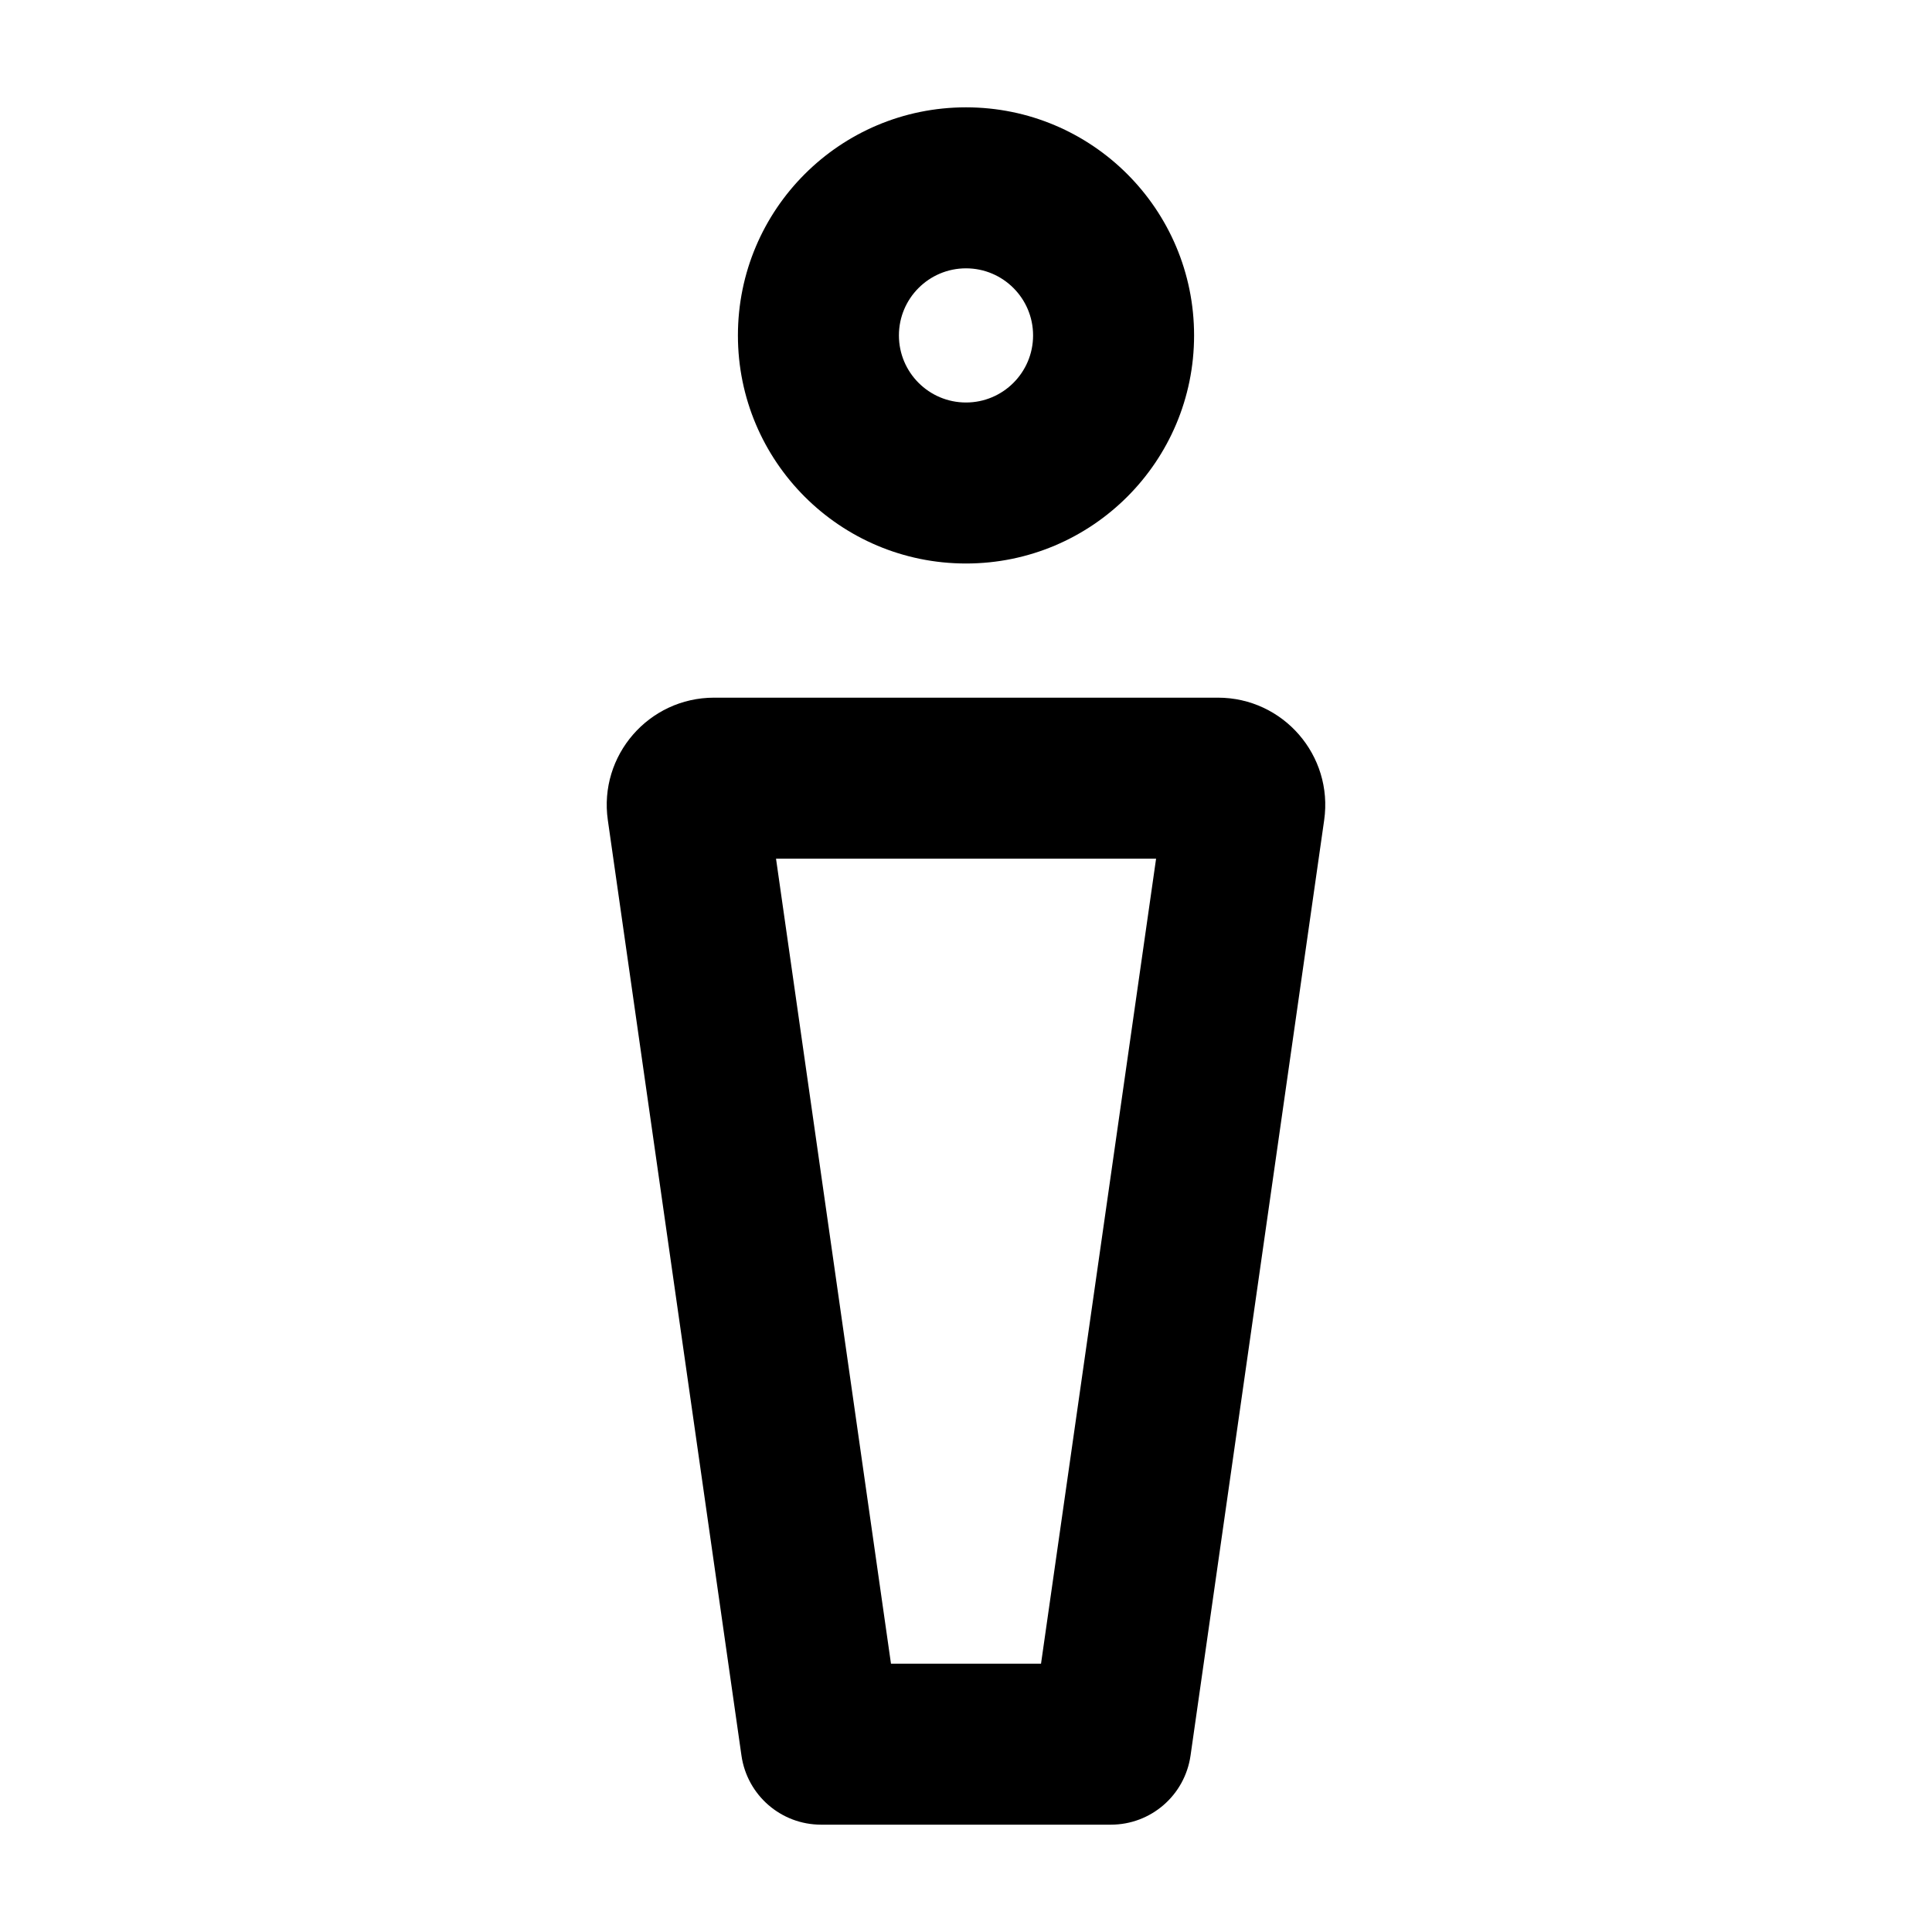 <svg width="18" height="18" viewBox="0 0 18 18" fill="none" xmlns="http://www.w3.org/2000/svg">
<path fill-rule="evenodd" clip-rule="evenodd" d="M6.875 3.125C6.875 1.951 7.826 1 9 1C10.174 1 11.125 1.951 11.125 3.125C11.125 4.299 10.174 5.25 9 5.25C7.826 5.25 6.875 4.299 6.875 3.125ZM9 3.75C8.655 3.75 8.375 3.47 8.375 3.125C8.375 2.78 8.655 2.5 9 2.5C9.345 2.5 9.625 2.78 9.625 3.125C9.625 3.47 9.345 3.75 9 3.75Z" fill="black" />
<path fill-rule="evenodd" clip-rule="evenodd" d="M12.337 7.641C12.423 7.039 11.956 6.5 11.347 6.5H6.653C6.044 6.5 5.577 7.039 5.663 7.641L6.908 16.356C6.961 16.726 7.277 17 7.65 17H10.35C10.723 17 11.039 16.726 11.092 16.356L12.337 7.641ZM9.699 15.5L10.771 8H7.23L8.301 15.5H9.699Z" fill="black" />
</svg>
